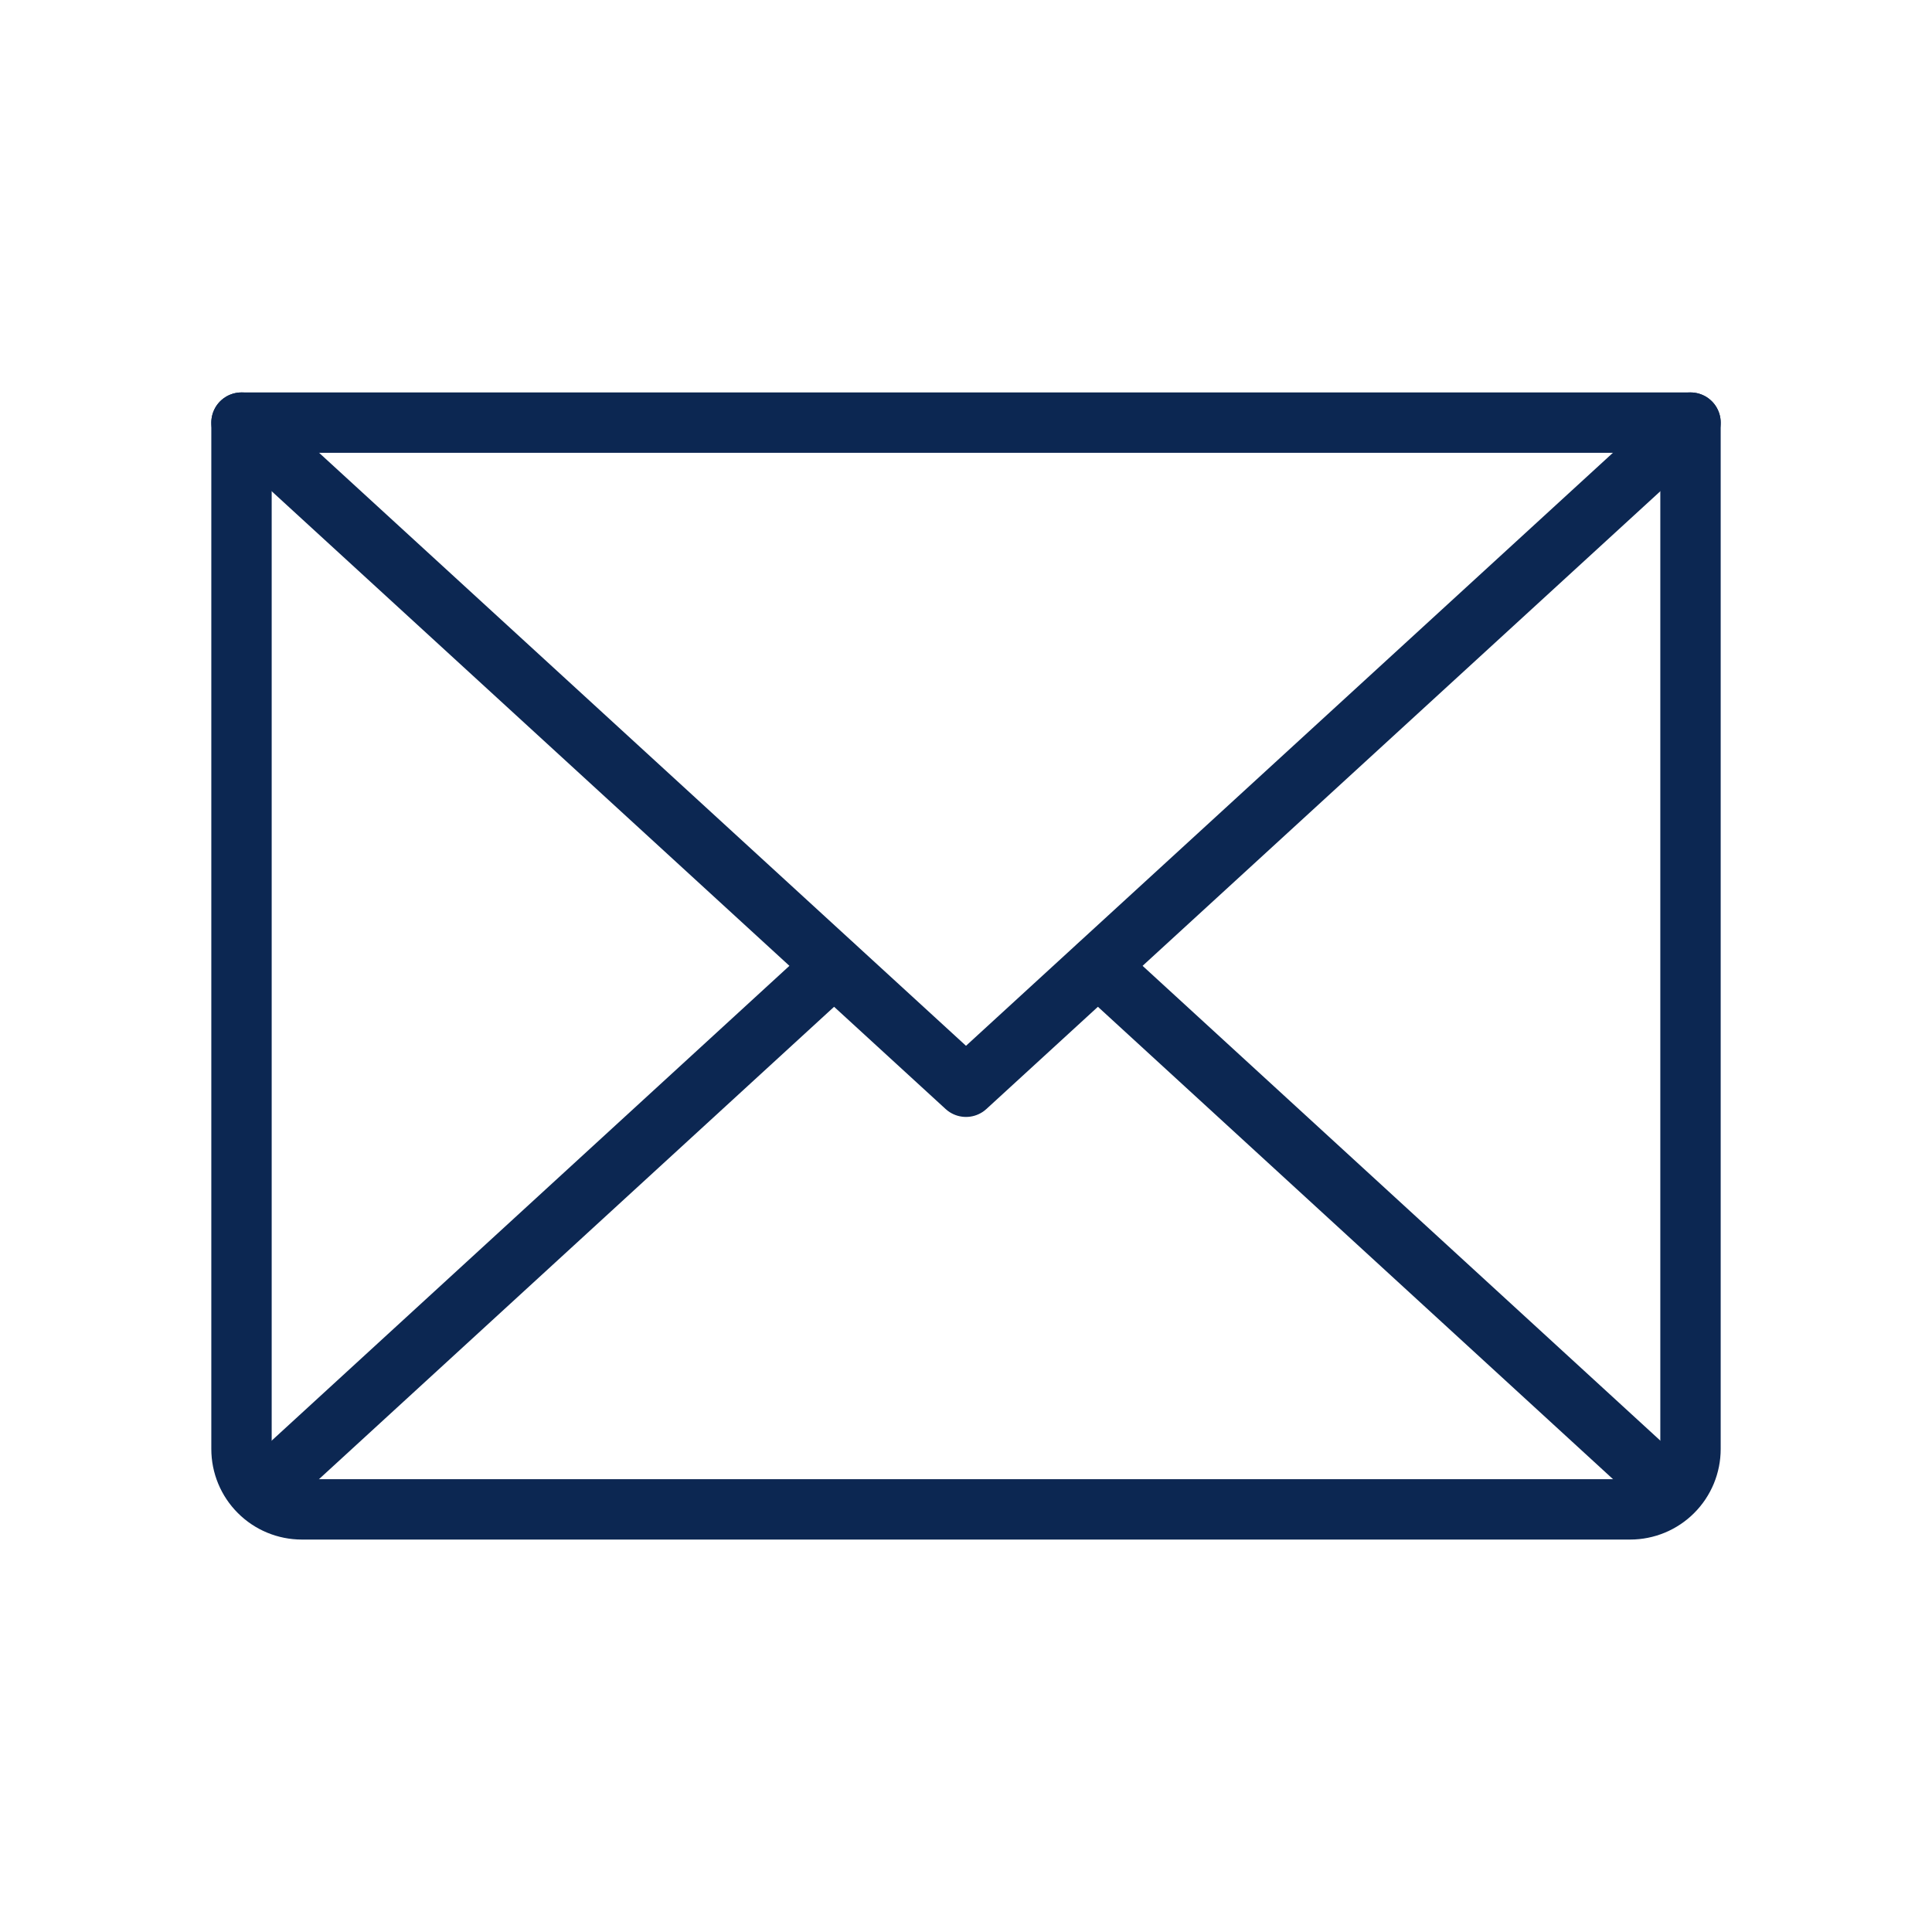 <svg width="32" height="32" viewBox="0 0 32 32" fill="none" xmlns="http://www.w3.org/2000/svg" role="img" aria-hidden="true">
    <path d="M28 7L16 18L4 7" stroke="#0C2752" stroke-linecap="round" stroke-linejoin="round"></path>
    <path d="M4 7H28V24C28 24.265 27.895 24.52 27.707 24.707C27.52 24.895 27.265 25 27 25H5C4.735 25 4.48 24.895 4.293 24.707C4.105 24.52 4 24.265 4 24V7Z" stroke="#0C2752" stroke-linecap="round" stroke-linejoin="round"></path>
    <path d="M13.812 16L4.312 24.712" stroke="#0C2752" stroke-linecap="round" stroke-linejoin="round"></path>
    <path d="M27.688 24.712L18.188 16" stroke="#0C2752" stroke-linecap="round" stroke-linejoin="round"></path>
</svg>
